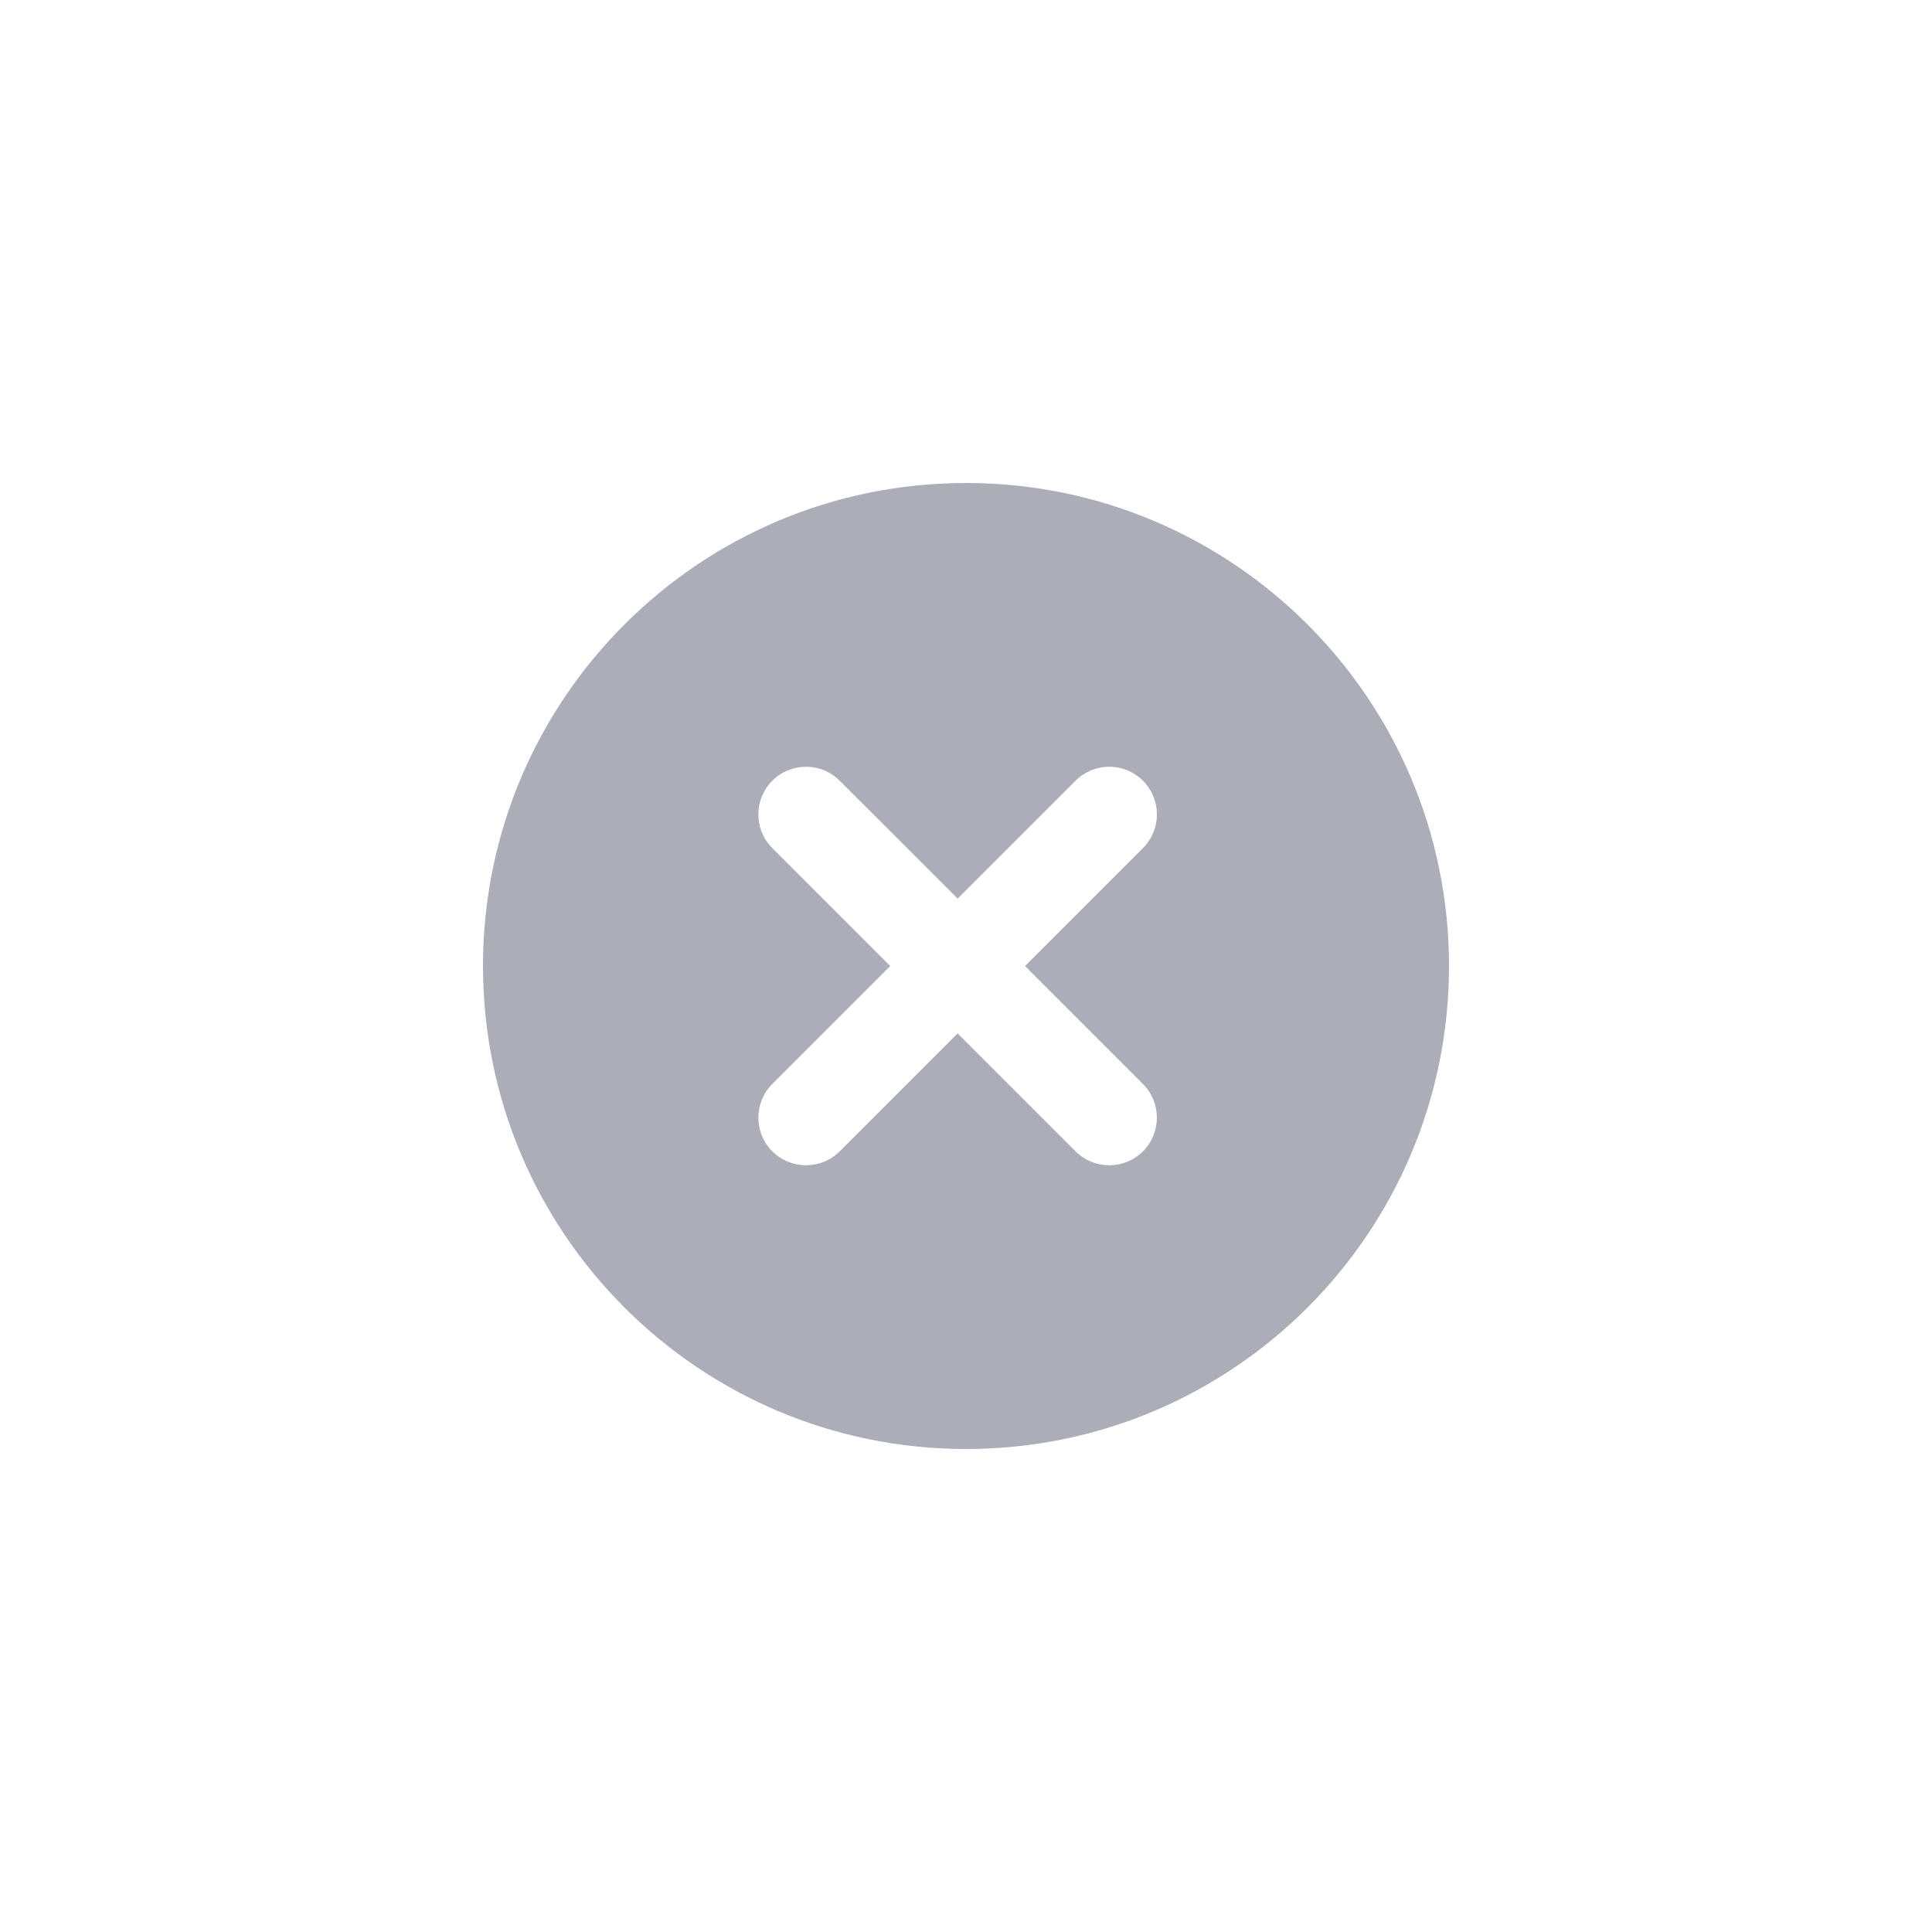 <svg width="40" height="40" viewBox="0 0 40 40" fill="none" xmlns="http://www.w3.org/2000/svg">
<path fill-rule="evenodd" clip-rule="evenodd" d="M30 20C30 25.523 25.523 30 20 30C14.477 30 10 25.523 10 20C10 14.477 14.477 10 20 10C25.523 10 30 14.477 30 20ZM15.99 16.164C16.375 15.778 17 15.778 17.385 16.164L19.827 18.605L22.268 16.164C22.654 15.778 23.278 15.778 23.664 16.164C24.049 16.549 24.049 17.174 23.664 17.559L21.222 20.001L23.663 22.442C24.048 22.827 24.048 23.452 23.663 23.837C23.278 24.222 22.653 24.222 22.268 23.837L19.827 21.396L17.385 23.837C17 24.222 16.375 24.222 15.99 23.837C15.605 23.452 15.605 22.827 15.99 22.442L18.431 20.001L15.99 17.559C15.604 17.174 15.604 16.549 15.99 16.164Z" fill="#ABADB8"/>
</svg>
